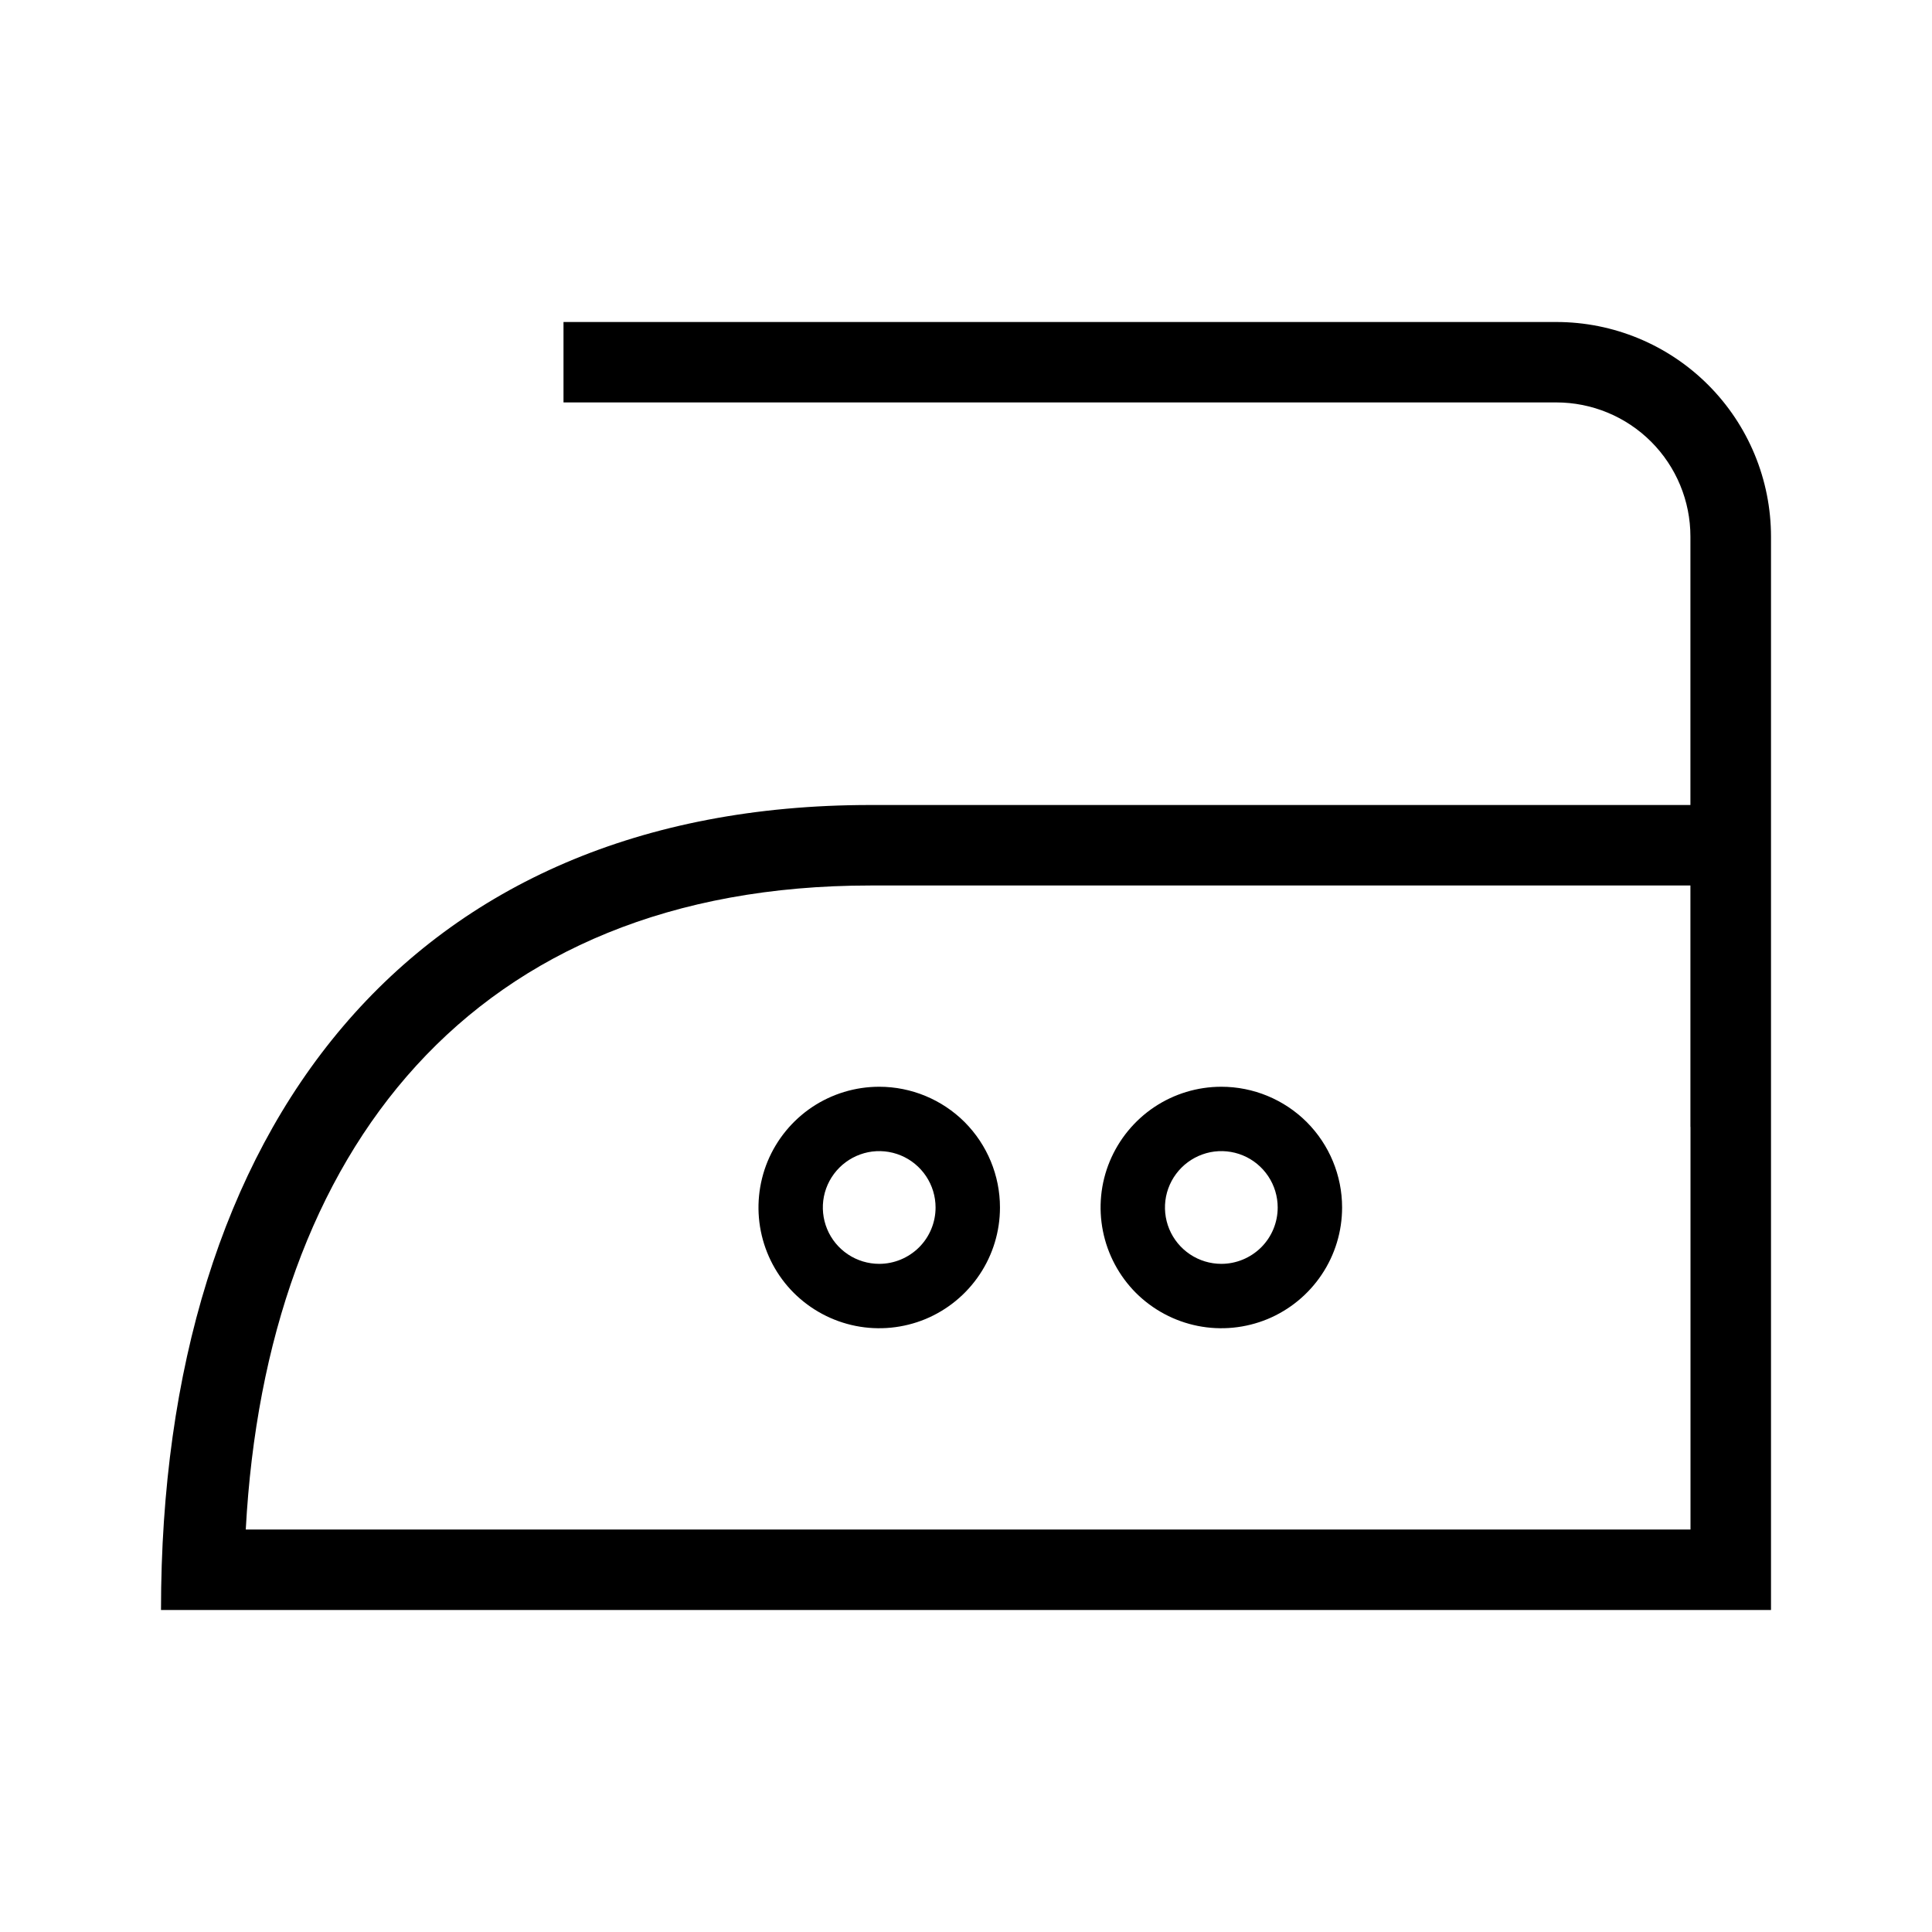 <svg width="24" height="24" viewBox="0 0 24 24" fill="none" xmlns="http://www.w3.org/2000/svg">
<path d="M19.333 4H7V4.999H19.332C19.774 4.999 20.198 5.174 20.511 5.487C20.823 5.799 20.999 6.223 20.999 6.665V10H10.812C5.094 10 2 14 2 20H22V6.667C22 5.959 21.719 5.281 21.219 4.781C20.719 4.281 20.041 4 19.333 4ZM21 19H3.053C3.306 14.299 5.864 11 10.812 11H20.999V14H21V19ZM10.922 13.5C10.625 13.5 10.335 13.588 10.088 13.753C9.842 13.918 9.65 14.152 9.536 14.426C9.423 14.7 9.393 15.002 9.451 15.293C9.509 15.584 9.651 15.851 9.861 16.061C10.071 16.27 10.338 16.413 10.629 16.471C10.92 16.529 11.222 16.499 11.496 16.386C11.77 16.272 12.004 16.08 12.169 15.833C12.334 15.587 12.422 15.297 12.422 15C12.422 14.602 12.264 14.221 11.983 13.939C11.701 13.658 11.32 13.5 10.922 13.5ZM10.922 15.7C10.784 15.7 10.648 15.659 10.533 15.582C10.418 15.505 10.328 15.396 10.275 15.268C10.222 15.14 10.208 14.999 10.235 14.863C10.262 14.728 10.329 14.603 10.427 14.505C10.525 14.407 10.649 14.341 10.785 14.313C10.921 14.286 11.062 14.3 11.19 14.353C11.318 14.406 11.427 14.496 11.504 14.611C11.581 14.726 11.622 14.862 11.622 15C11.622 15.186 11.548 15.364 11.417 15.495C11.285 15.626 11.107 15.7 10.922 15.7ZM15.172 13.5C14.875 13.5 14.585 13.588 14.338 13.753C14.092 13.918 13.9 14.152 13.786 14.426C13.672 14.7 13.643 15.002 13.701 15.293C13.759 15.584 13.902 15.851 14.111 16.061C14.321 16.27 14.588 16.413 14.879 16.471C15.17 16.529 15.472 16.499 15.746 16.386C16.02 16.272 16.254 16.08 16.419 15.833C16.584 15.587 16.672 15.297 16.672 15C16.672 14.602 16.514 14.221 16.233 13.939C15.951 13.658 15.57 13.5 15.172 13.5ZM15.172 15.7C15.034 15.7 14.898 15.659 14.783 15.582C14.668 15.505 14.578 15.396 14.525 15.268C14.472 15.14 14.458 14.999 14.485 14.863C14.512 14.728 14.579 14.603 14.677 14.505C14.775 14.407 14.899 14.341 15.035 14.313C15.171 14.286 15.312 14.3 15.44 14.353C15.568 14.406 15.677 14.496 15.754 14.611C15.831 14.726 15.872 14.862 15.872 15C15.872 15.186 15.798 15.364 15.667 15.495C15.535 15.626 15.357 15.7 15.172 15.7Z" fill="black"/>
</svg>
